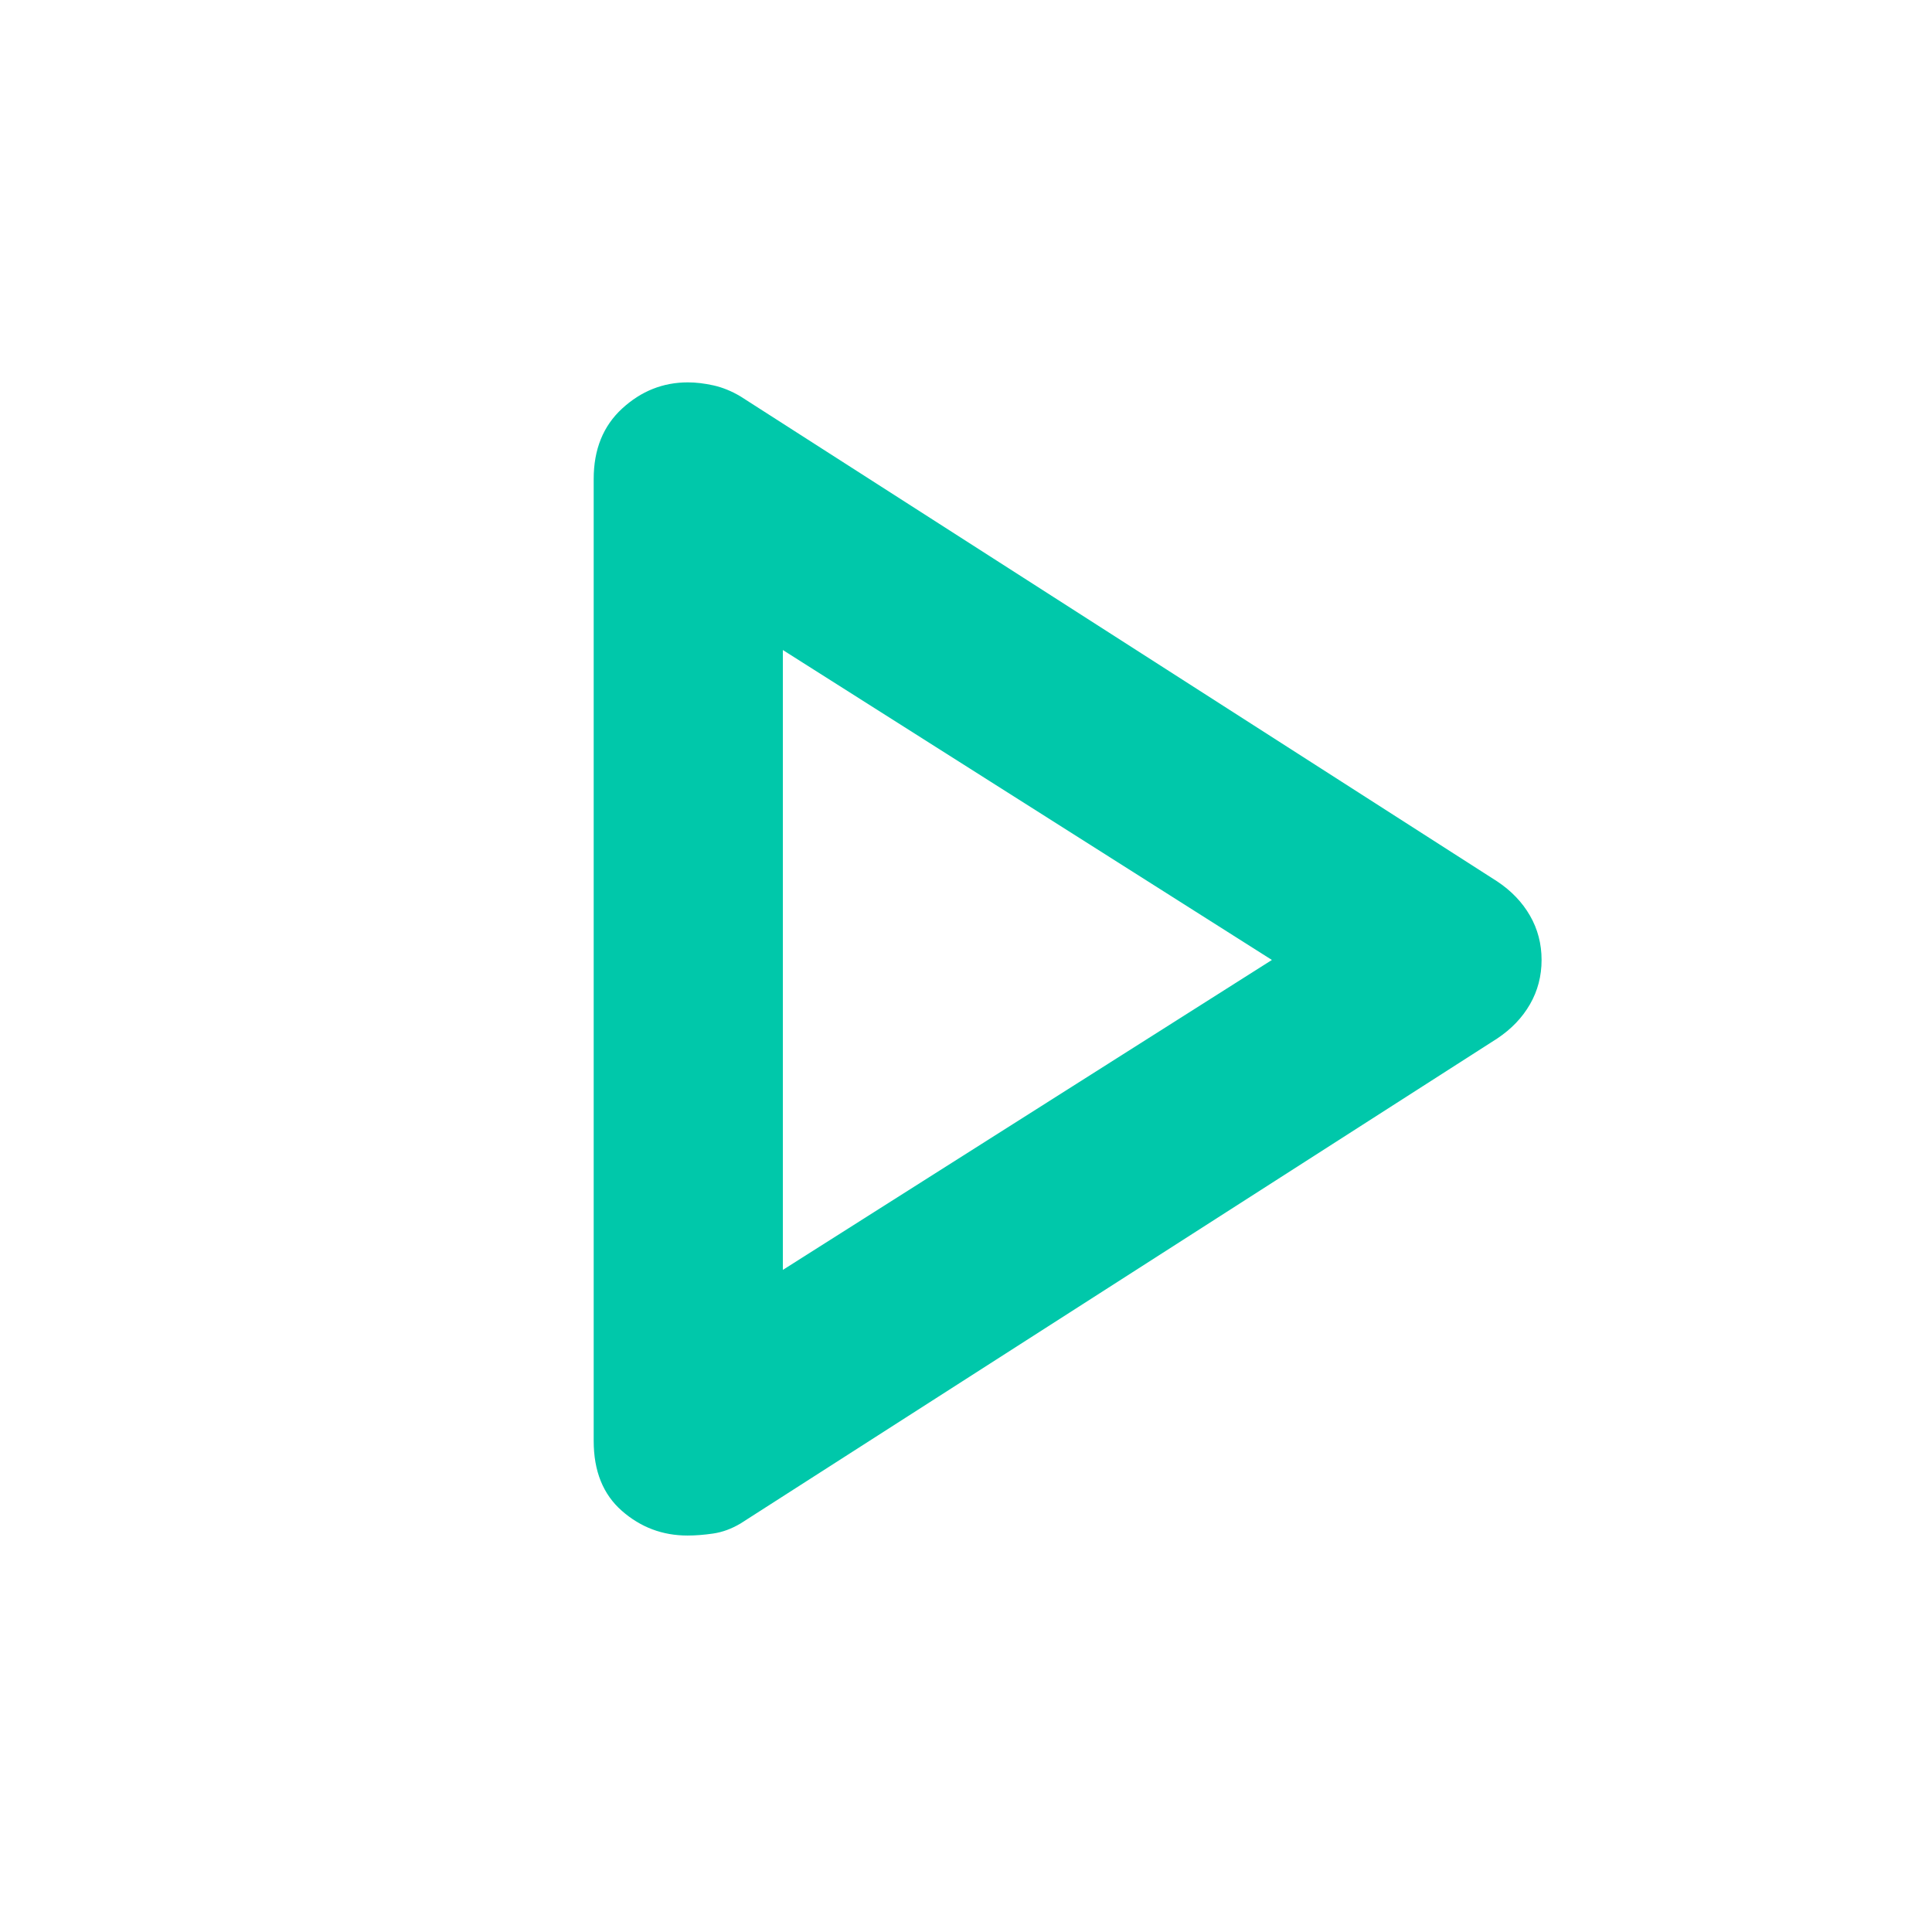 <svg height="48" viewBox="0 -960 960 960" width="48" xmlns="http://www.w3.org/2000/svg"><path fill="rgb(0, 200, 170)" d="m295-244v-478q0-22 14.14-35t32.65-13q5.98 0 12.72 1.5t13.37 5.43l376.12 241.07q10.5 7 16.25 17t5.75 22q0 12-5.75 22t-16.25 17l-376.12 241.07q-6.66 3.93-13.47 4.93-6.8 1-12.8 1-18.61 0-32.61-12.27-14-12.28-14-34.73zm94-85 243-154-243-154z"/></svg>